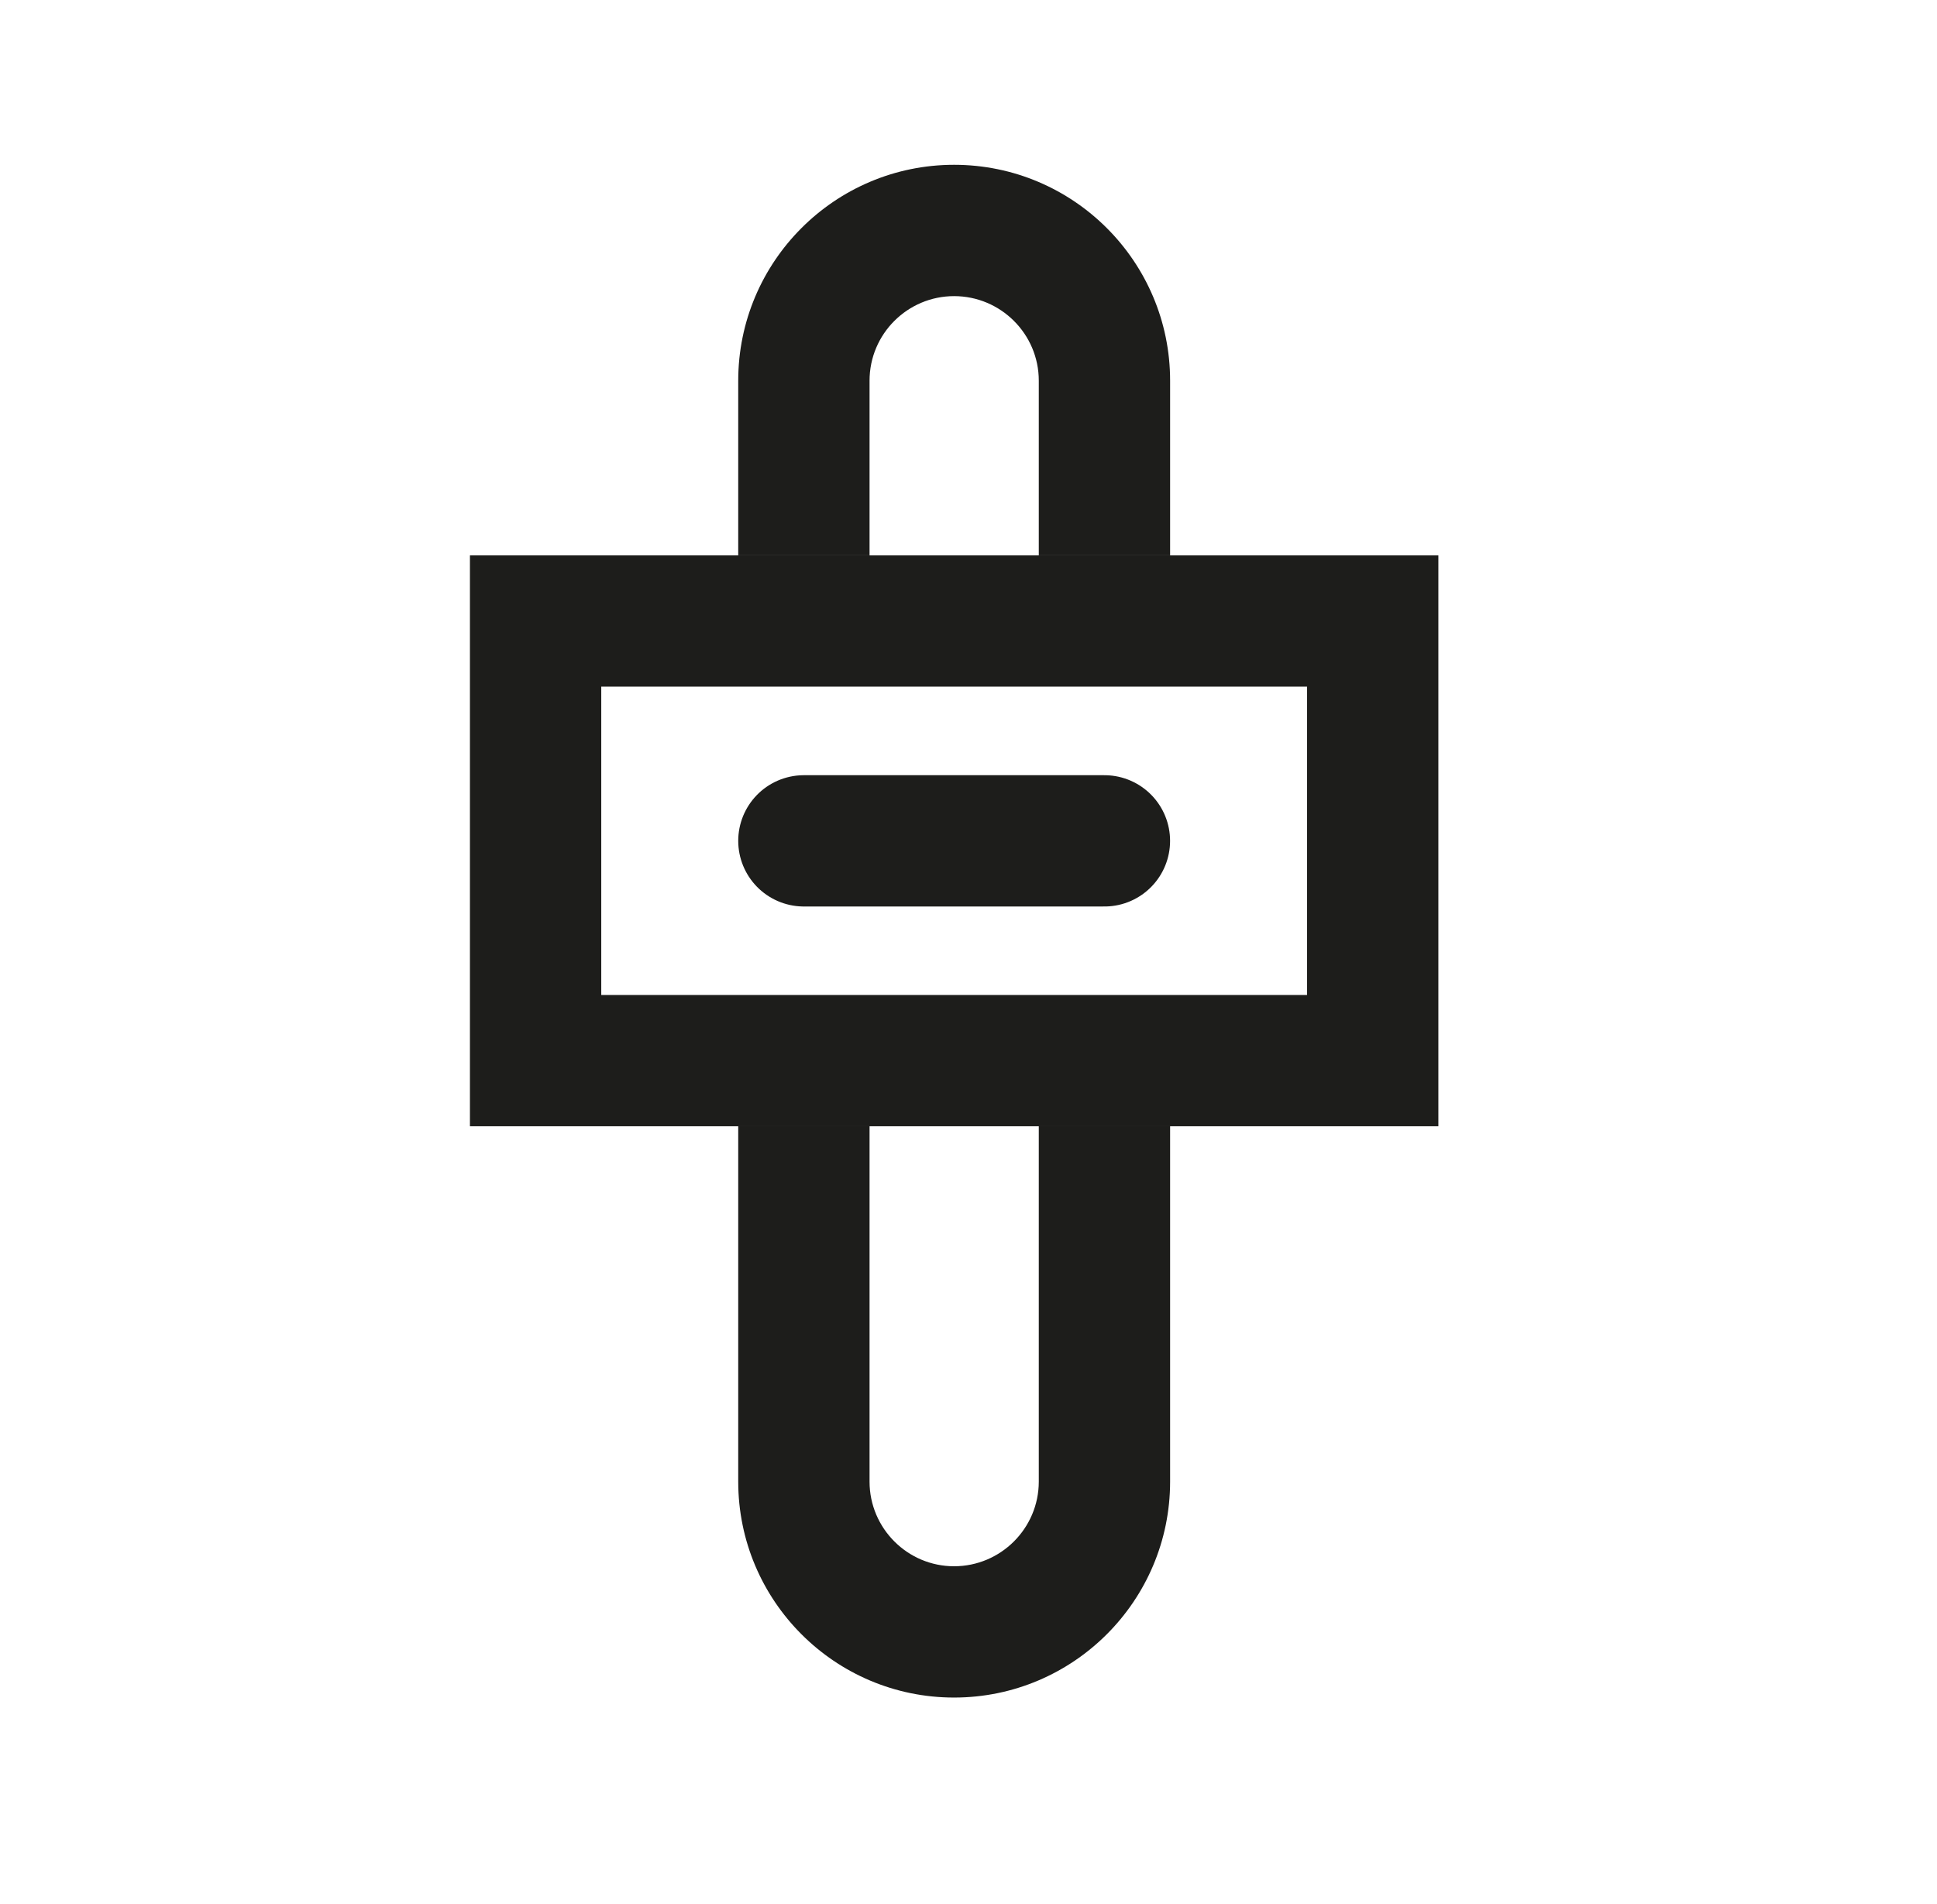 <svg width="59" height="58" viewBox="0 0 59 58" fill="none" xmlns="http://www.w3.org/2000/svg">
<path d="M35.641 45.141C35.64 48.771 32.693 51.718 29.062 51.719C25.431 51.719 22.487 48.77 22.486 45.141V34.313H26.486V45.141C26.487 46.563 27.642 47.719 29.062 47.719C30.483 47.718 31.64 46.562 31.641 45.141V34.313H35.641V45.141ZM29.062 5.021C32.692 5.022 35.641 7.967 35.641 11.599V16.92H31.641V11.599C31.641 10.178 30.485 9.023 29.062 9.022C27.641 9.022 26.486 10.177 26.486 11.599V16.92H22.486V11.599C22.486 7.968 25.432 5.021 29.062 5.021Z" fill="#1D1D1B"/>
<path d="M41.812 18.92H16.314V32.314H41.812V18.92Z" stroke="#1D1D1B" stroke-width="4" stroke-miterlimit="1.5"/>
<path d="M24.486 25.618H33.64" stroke="#1D1D1B" stroke-width="4" stroke-miterlimit="1.5" stroke-linecap="round" stroke-linejoin="round"/>
</svg>
